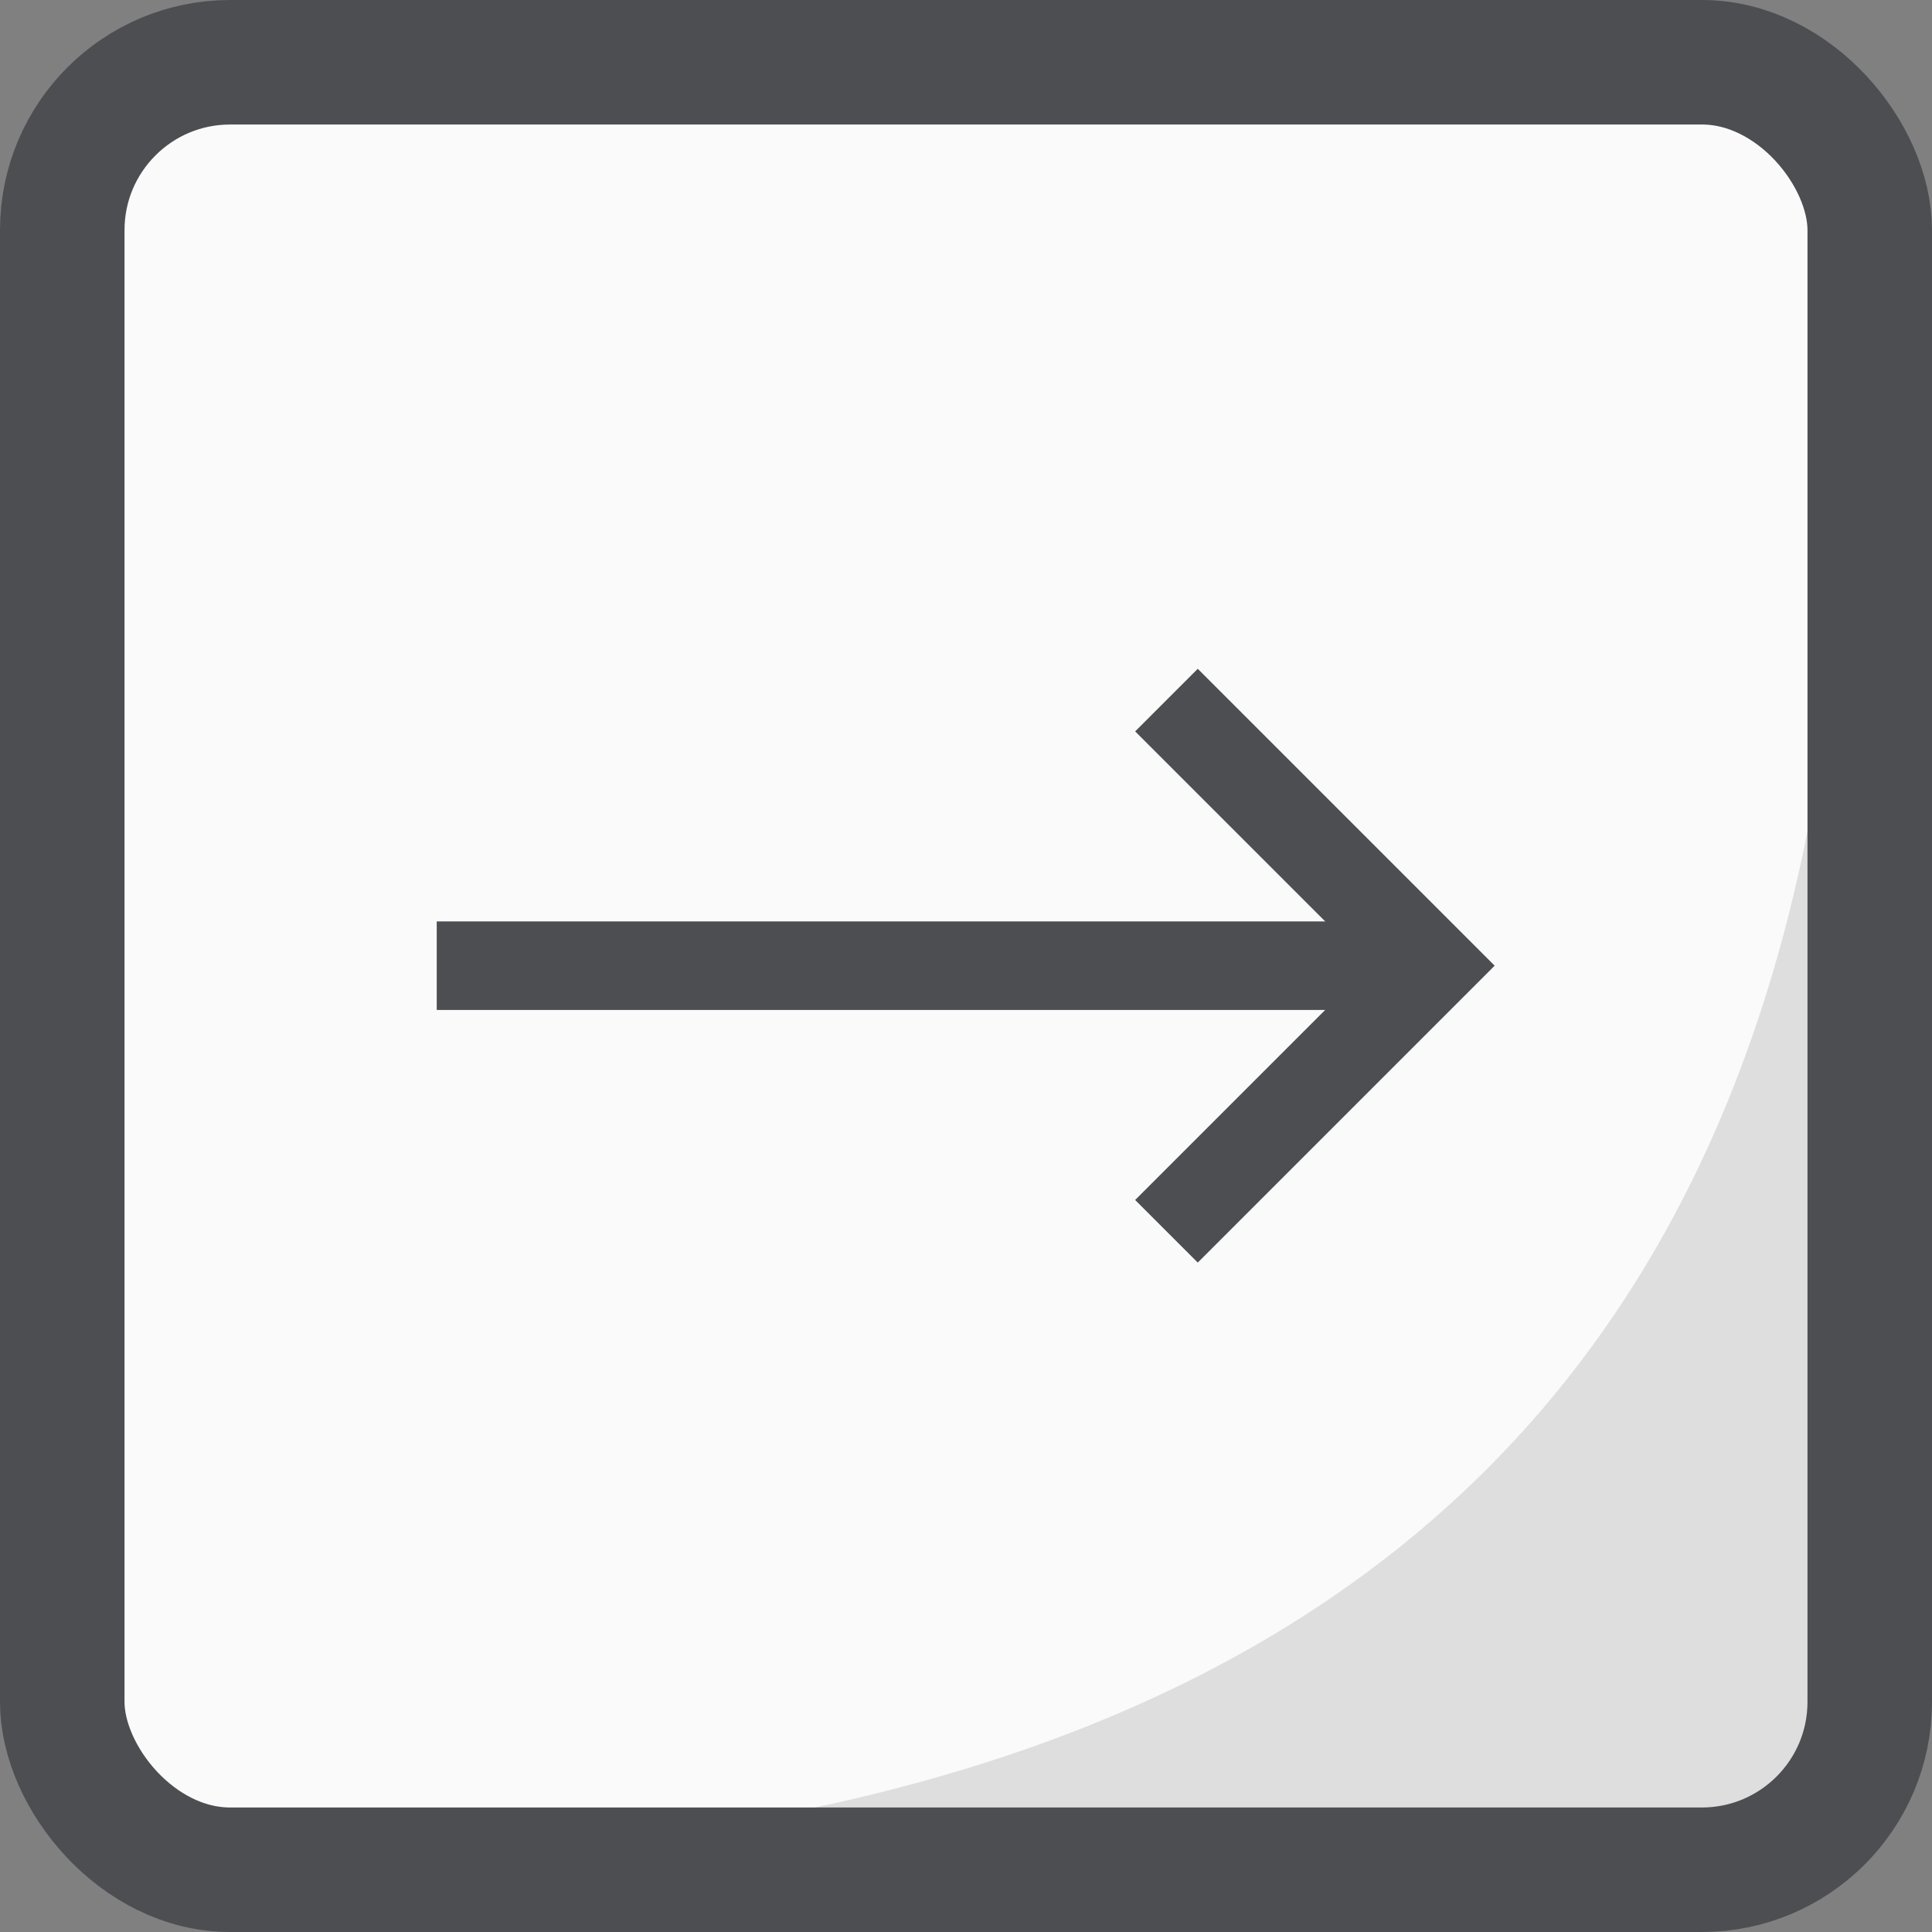 <?xml version="1.0" encoding="UTF-8" standalone="no"?>
<!-- Created with Inkscape (http://www.inkscape.org/) -->

<svg
   width="31.032mm"
   height="31.032mm"
   viewBox="0 0 31.032 31.032"
   version="1.1"
   id="svg4922"
   inkscape:version="1.2 (dc2aeda, 2022-05-15)"
   sodipodi:docname="keyright.svg"
   xmlns:inkscape="http://www.inkscape.org/namespaces/inkscape"
   xmlns:sodipodi="http://sodipodi.sourceforge.net/DTD/sodipodi-0.dtd"
   xmlns="http://www.w3.org/2000/svg"
   xmlns:svg="http://www.w3.org/2000/svg">
  <rect x="0" y="0" width="31.032" height="31.032" fill="#808080" stroke="none"/>
  <sodipodi:namedview
     id="namedview4924"
     pagecolor="#505050"
     bordercolor="#eeeeee"
     borderopacity="1"
     inkscape:showpageshadow="0"
     inkscape:pageopacity="0"
     inkscape:pagecheckerboard="0"
     inkscape:deskcolor="#505050"
     inkscape:document-units="mm"
     showgrid="false"
     inkscape:zoom="4.2367709"
     inkscape:cx="44.019374"
     inkscape:cy="64.317852"
     inkscape:window-width="1131"
     inkscape:window-height="847"
     inkscape:window-x="83"
     inkscape:window-y="25"
     inkscape:window-maximized="0"
     inkscape:current-layer="layer1" />
  <defs
     id="defs4919" />
  <g
     inkscape:label="Layer 1"
     inkscape:groupmode="layer"
     id="layer1"
     transform="translate(-2.068,-2.568)">
    <rect
       style="fill:#fafafa;fill-opacity:1;stroke:#000000;stroke-width:0.968;stroke-dasharray:none;stroke-opacity:1"
       id="rect5095"
       width="29.032"
       height="29.032"
       x="3.068"
       y="3.568"
       ry="2.696" />
    <path
       style="fill:#dedede;fill-opacity:1;stroke:none;stroke-width:0.323px;stroke-linecap:butt;stroke-linejoin:miter;stroke-opacity:1"
       d="m 11.689,32.153 h 20 l -0.087,-20 c -0.909,12.171 -7.635,18.635 -19.913,20 z"
       id="path9316"
       sodipodi:nodetypes="ccccc" />
    <rect
       style="fill:none;fill-opacity:1;stroke:#4c4e52;stroke-width:2;stroke-dasharray:none;stroke-opacity:1"
       id="rect5095-5"
       width="29.032"
       height="29.032"
       x="3.068"
       y="3.568"
       ry="2.696" />
    <g
       id="g9638"
       transform="matrix(0.711,0,0,0.711,6.239,6.703)"
       style="fill:none;fill-opacity:1;stroke:#4c4e52;stroke-opacity:1">
      <line
         style="fill:none;fill-opacity:1;stroke:#4c4e52;stroke-width:2;stroke-miterlimit:10;stroke-opacity:1"
         x1="26"
         y1="16"
         x2="4"
         y2="16"
         id="line9510" />
      <polyline
         style="fill:none;fill-opacity:1;stroke:#4c4e52;stroke-width:2;stroke-miterlimit:10;stroke-opacity:1"
         points="20.485,10 26.485,16 20.485,22 "
         id="polyline9512" />
    </g>
  </g>
</svg>
